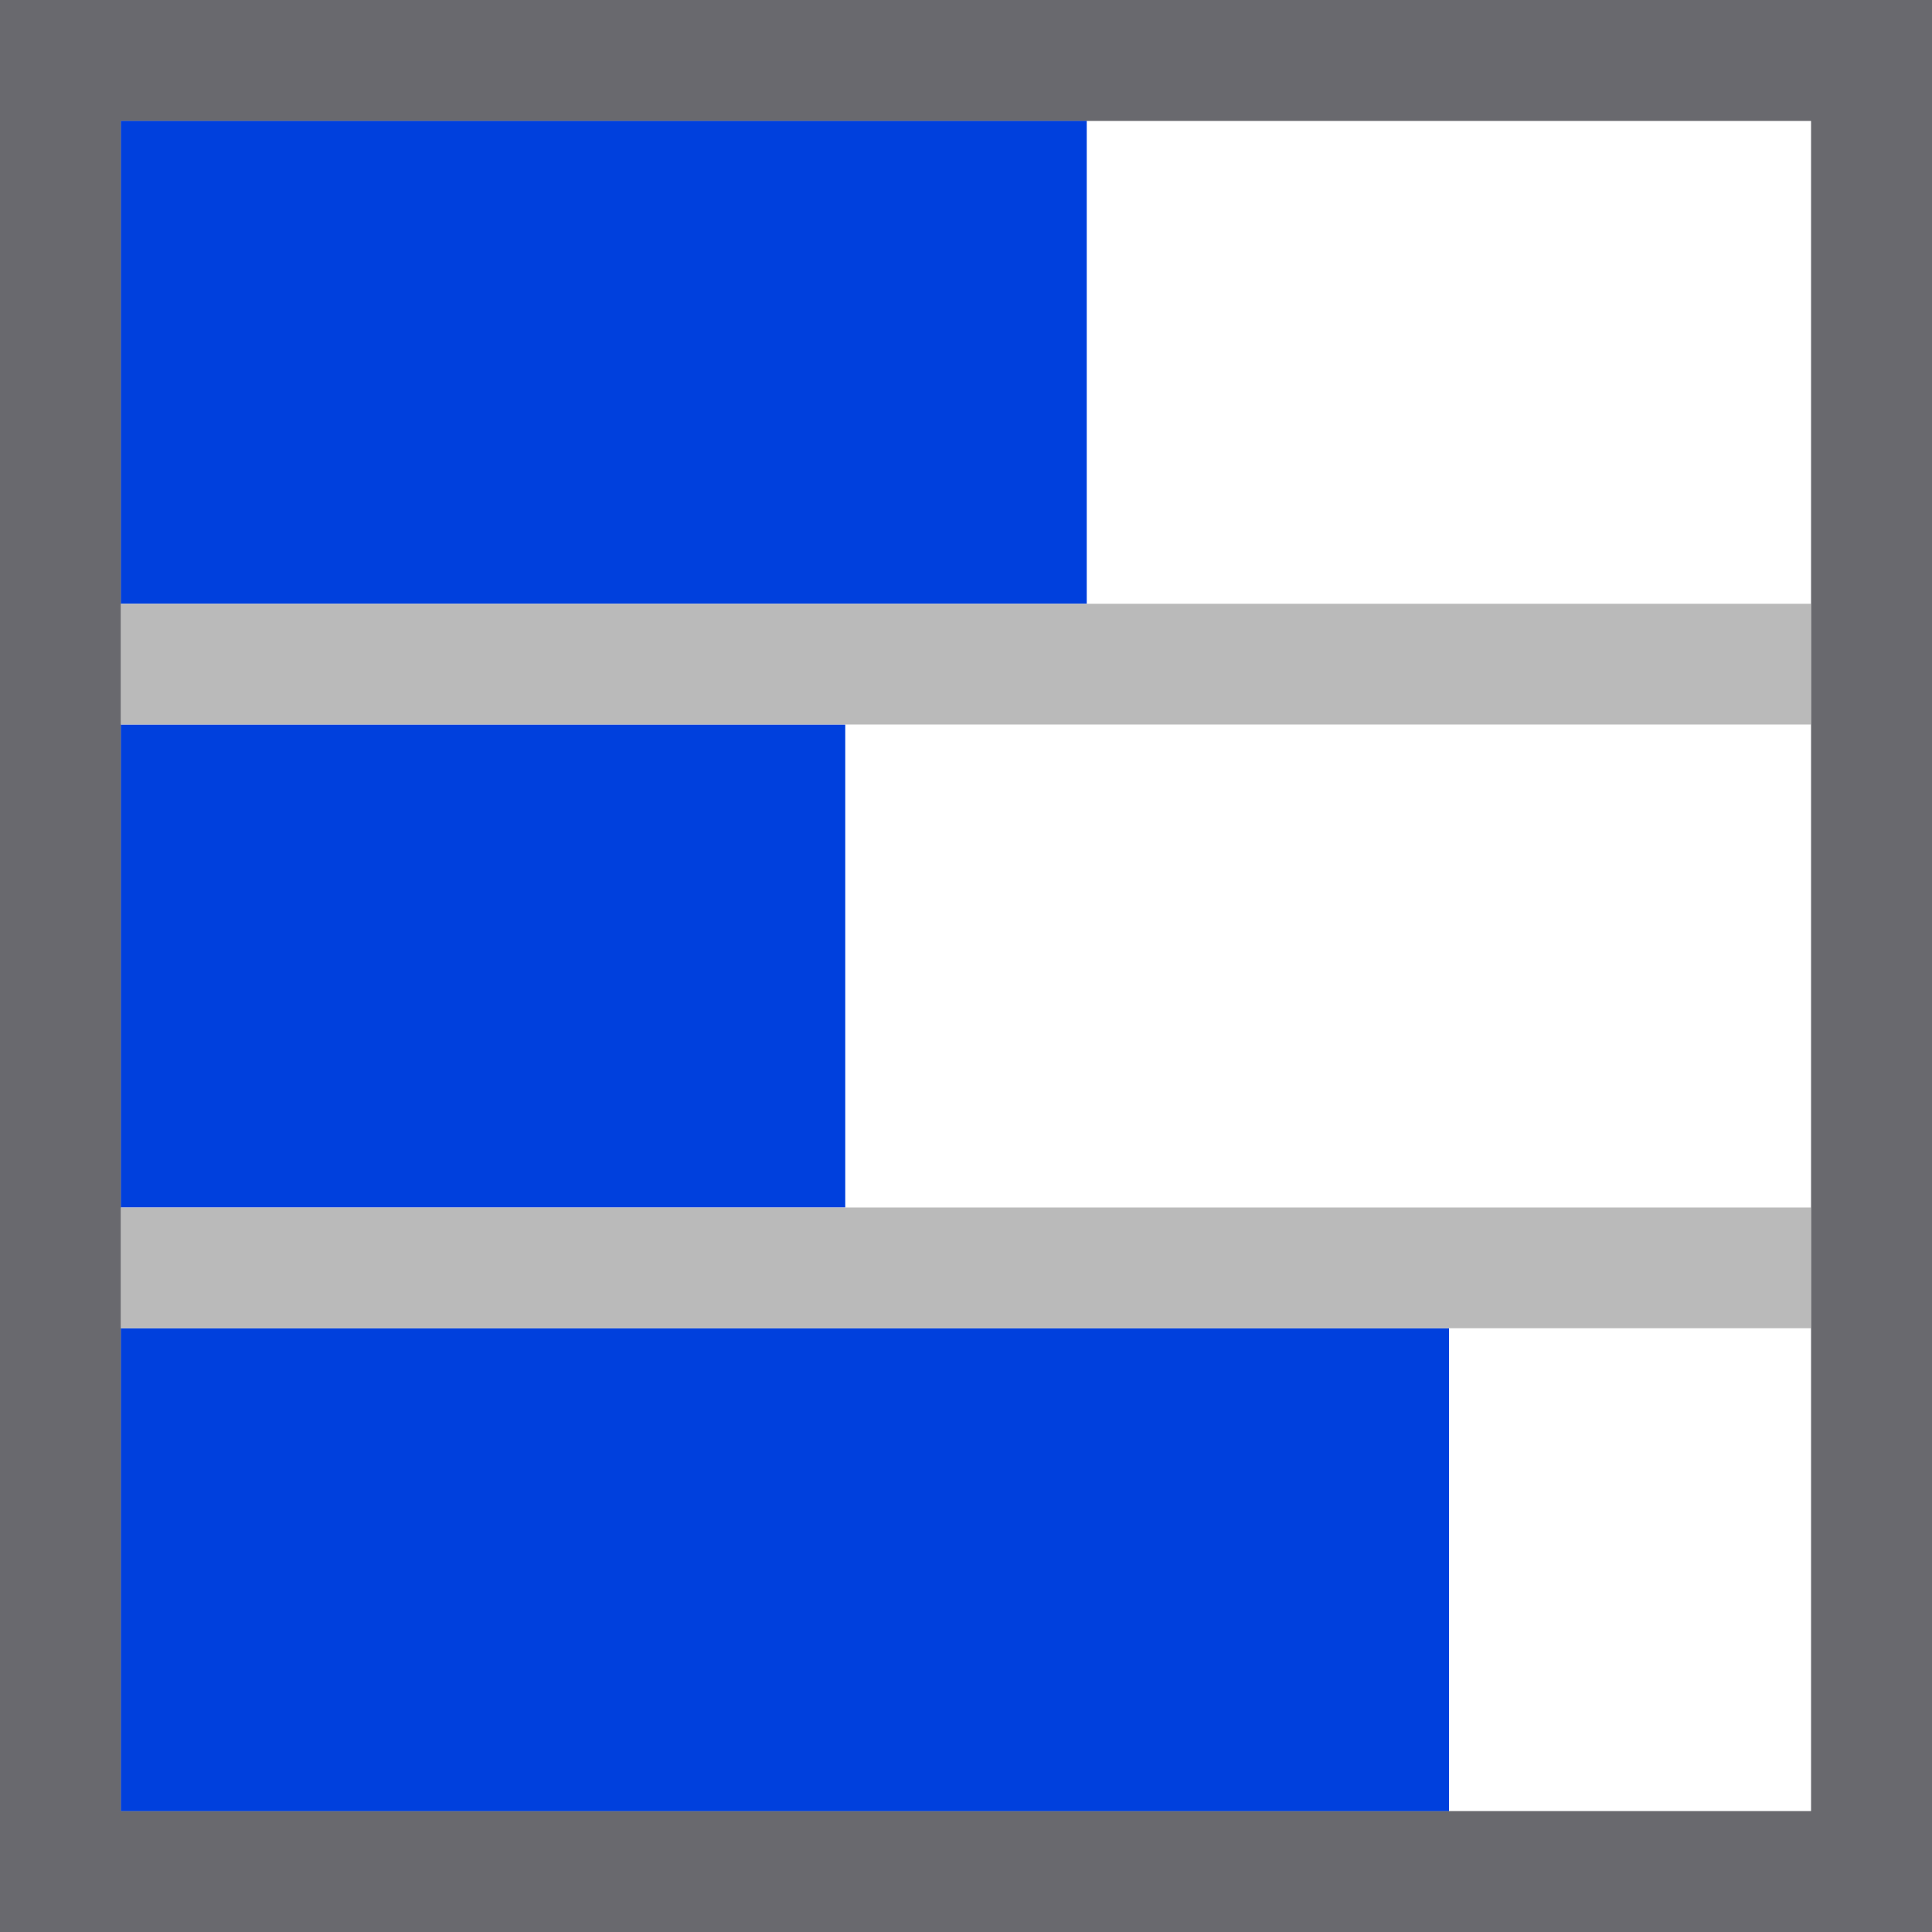 <svg viewBox="0 0 16 16" xmlns="http://www.w3.org/2000/svg" xmlns:xlink="http://www.w3.org/1999/xlink"><rect x="0" y="0" width="16" height="16" fill="#333333" stroke="none"/><linearGradient id="a" gradientTransform="translate(75 -7)" gradientUnits="userSpaceOnUse" x1="14" x2="13.797" y1="22" y2="2.136"><stop offset="0" stop-color="#0040dd"/><stop offset="1" stop-color="#0a84ff"/></linearGradient><linearGradient id="b" gradientUnits="userSpaceOnUse" x1="1" x2="12" xlink:href="#a" y1="8" y2="8"/><linearGradient id="c" gradientUnits="userSpaceOnUse" x1="1" x2="1" xlink:href="#a" y1="15" y2="11"/><linearGradient id="d" gradientUnits="userSpaceOnUse" x1="1" x2="1" xlink:href="#a" y1="10" y2="6"/><linearGradient id="e" gradientUnits="userSpaceOnUse" x1="1" x2="1" xlink:href="#a" y1="5" y2="1"/><path d="m1 1h14v14h-14z" fill="#fff"/><g fill="url(#b)"><path d="m1 1h8v4h-8z" fill="url(#e)"/><path d="m1 6h6v4h-6z" fill="url(#d)"/><path d="m1 11h11v4h-11z" fill="url(#c)"/></g><path d="m1 5v1h14v-1zm0 5v1h14v-1z" fill="#bababa"/><path d="m0 0v16h16v-16zm1 1h14v4 1 4 1 4h-14v-4-1-4-1z" fill="#69696e"/></svg>